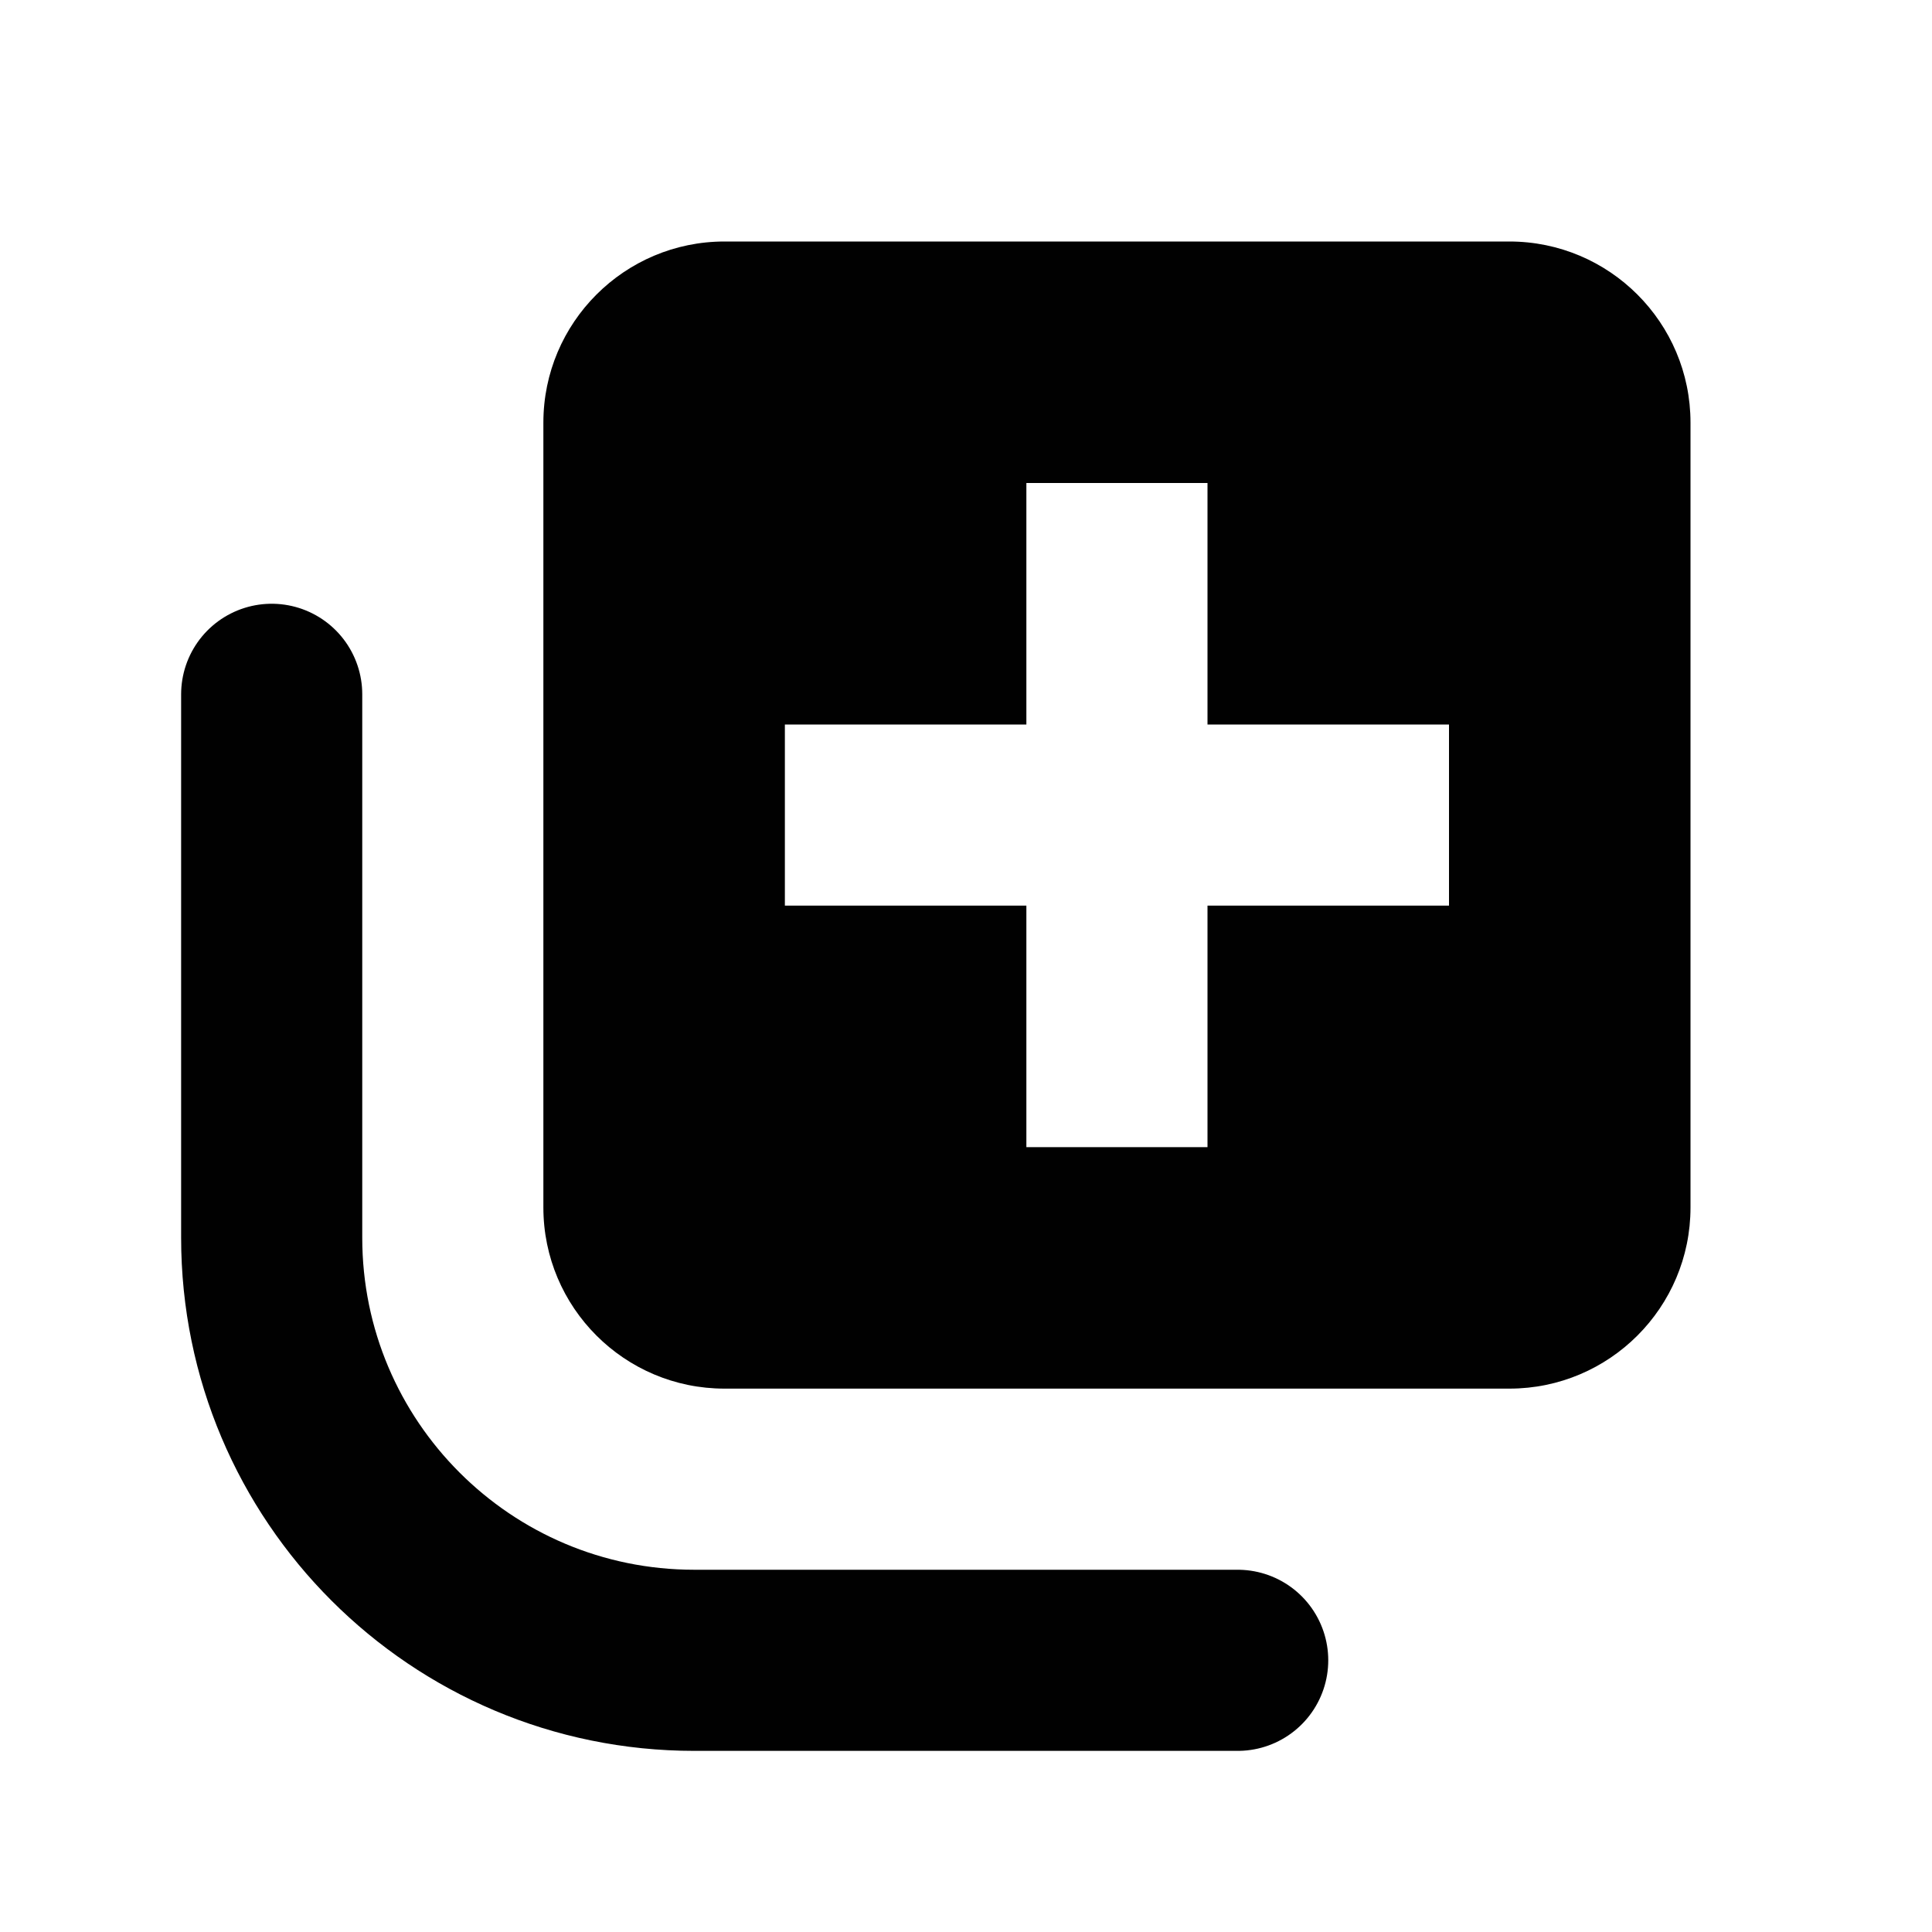 <svg width='16' height='16' viewBox='0 0 16 16' fill='none' xmlns='http://www.w3.org/2000/svg'><path d='M2.25 5.75V10.25C2.25 12.183 3.817 13.75 5.75 13.75H10.25' stroke='#010101' stroke-width='1.5' stroke-linecap='round' stroke-linejoin='round'/><path fill-rule='evenodd' clip-rule='evenodd' d='M6 2C5.172 2 4.5 2.672 4.5 3.5V10C4.5 10.828 5.172 11.5 6 11.5H12.5C13.328 11.5 14 10.828 14 10V3.5C14 2.672 13.328 2 12.5 2H6ZM10 4V6L12 6V7.5H10V9.5H8.5V7.5H6.5V6H8.5V4H10Z' fill='#010101'/></svg>